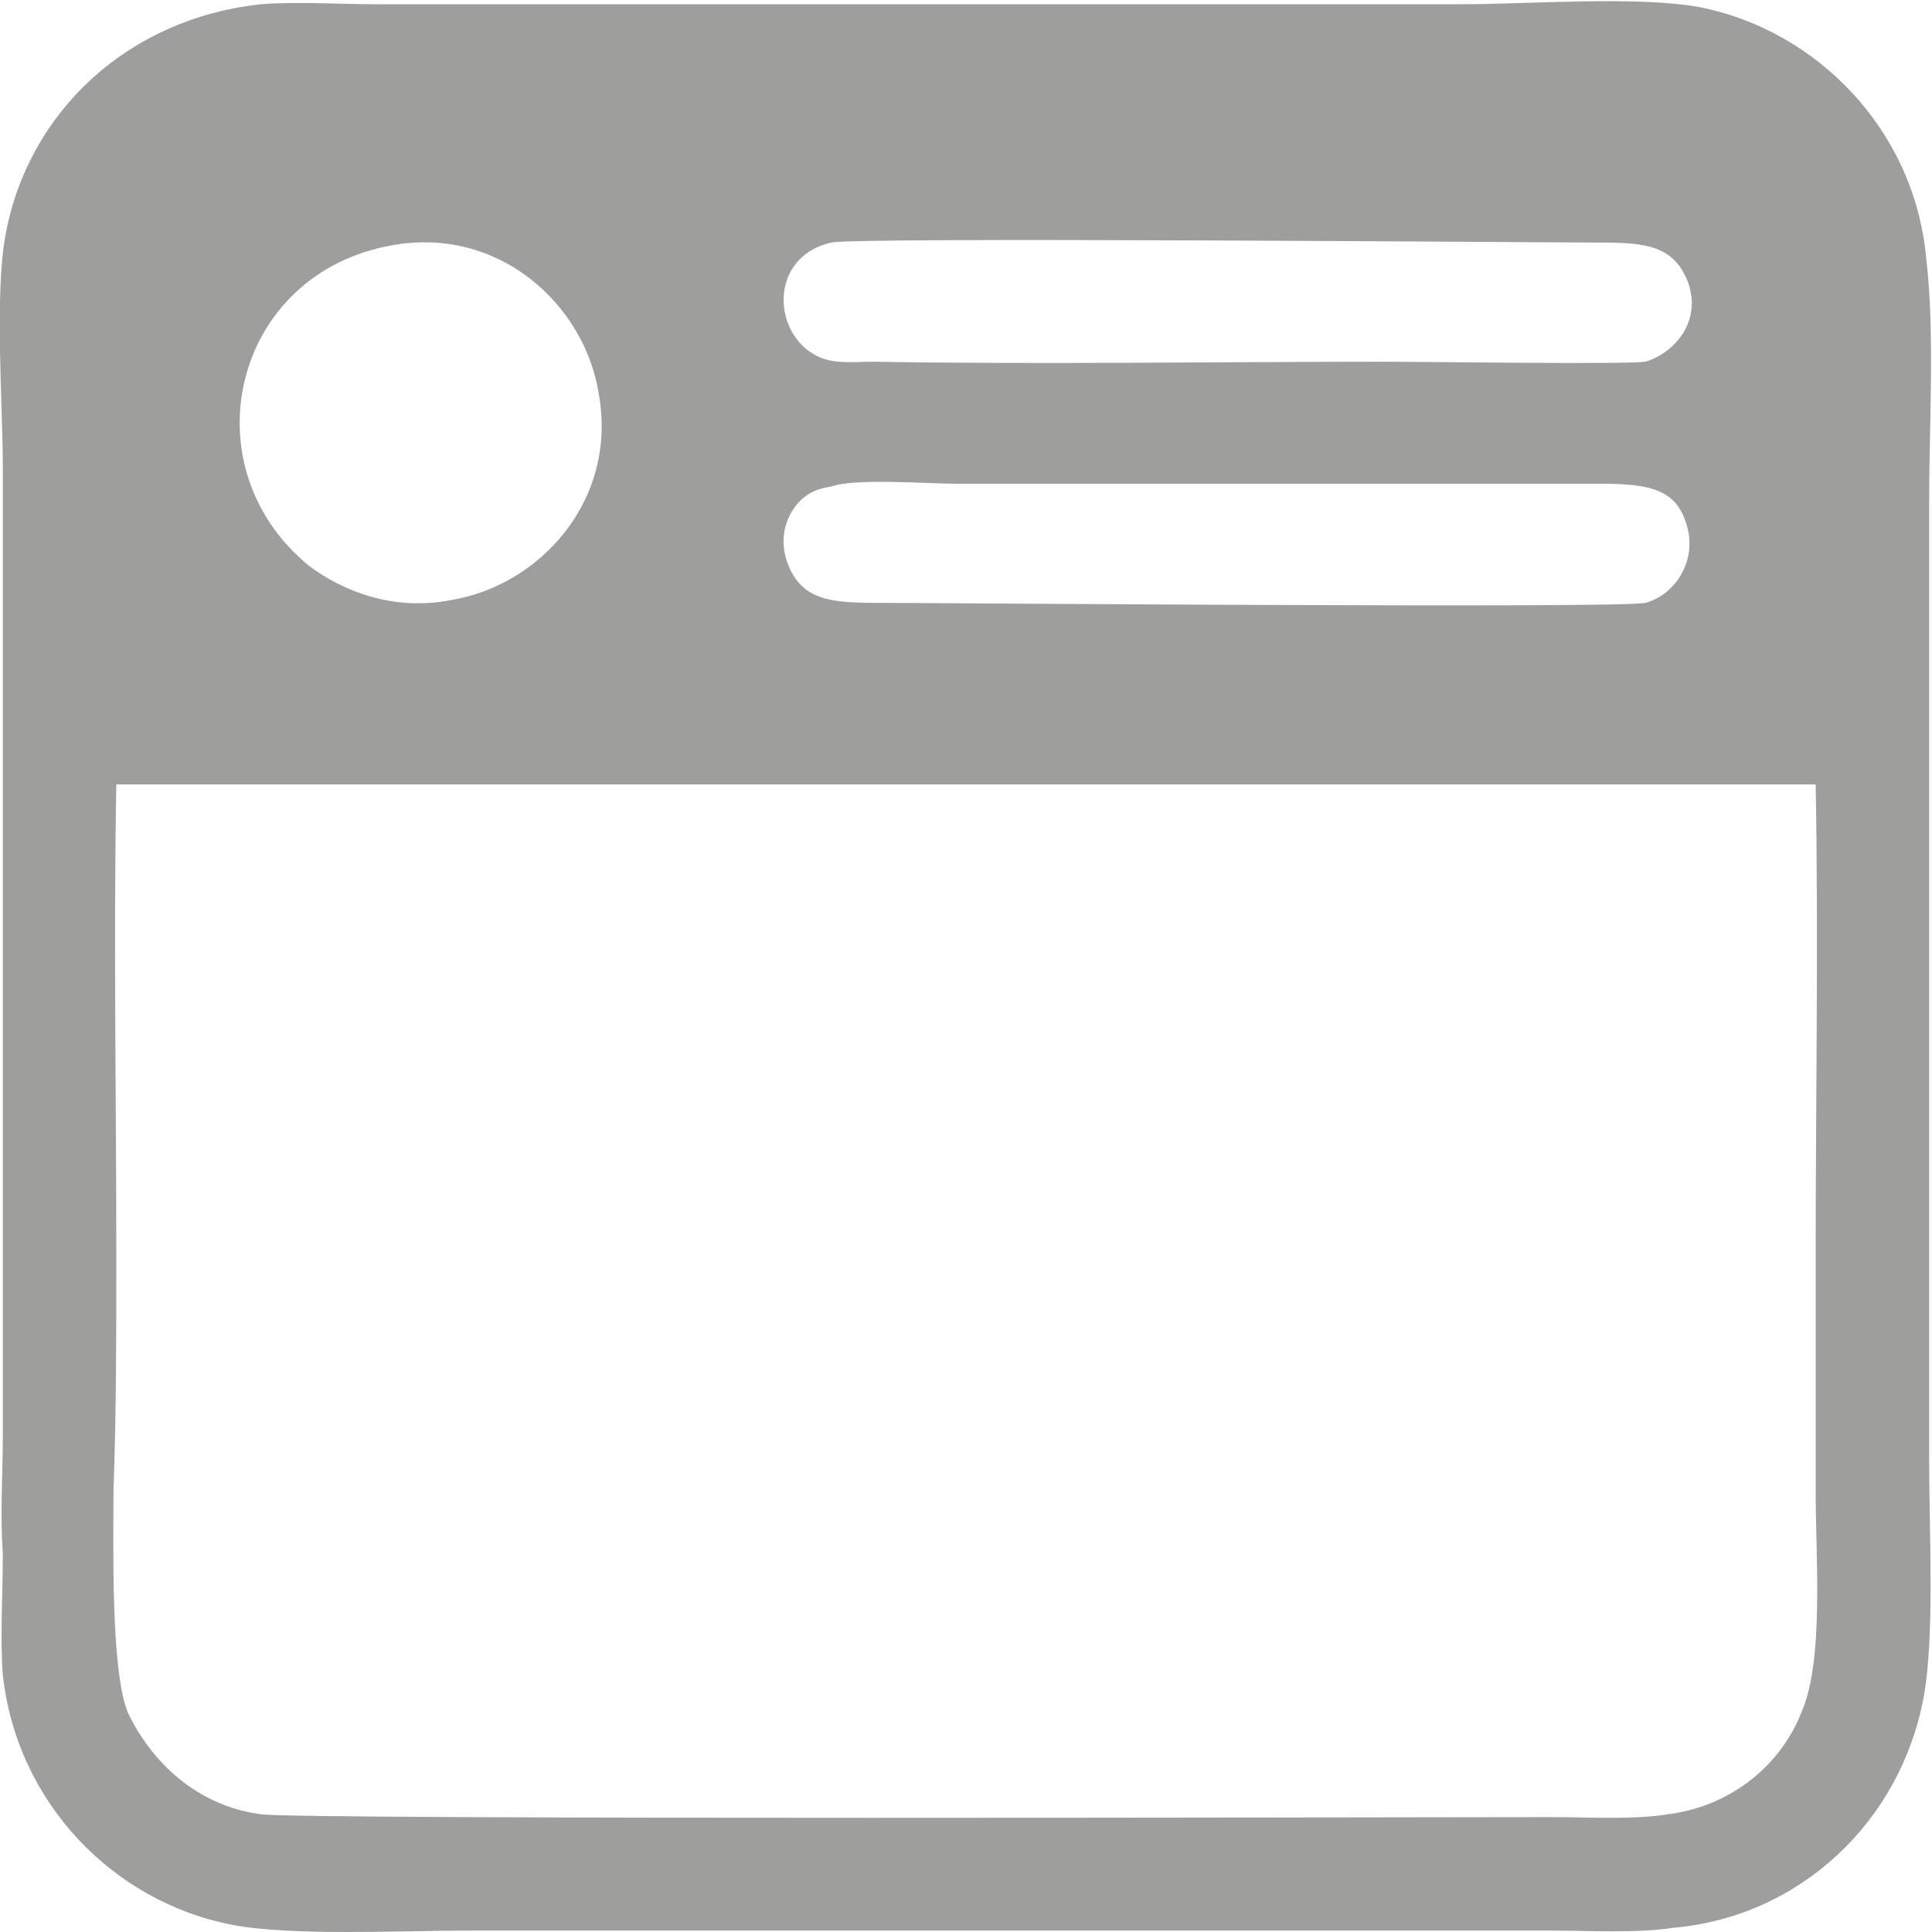 <?xml version="1.0" encoding="UTF-8"?>
<!DOCTYPE svg PUBLIC "-//W3C//DTD SVG 1.1//EN" "http://www.w3.org/Graphics/SVG/1.1/DTD/svg11.dtd">
<!-- Creator: CorelDRAW 2020 (64 Bit) -->
<svg xmlns="http://www.w3.org/2000/svg" xml:space="preserve" width="80px" height="80px" version="1.1" style="shape-rendering:geometricPrecision; text-rendering:geometricPrecision; image-rendering:optimizeQuality; fill-rule:evenodd; clip-rule:evenodd"
viewBox="0 0 6.81 6.8"
 xmlns:xlink="http://www.w3.org/1999/xlink"
 xmlns:xodm="http://www.corel.com/coreldraw/odm/2003">
 <defs>
  <style type="text/css">
   <![CDATA[
    .fil0 {fill:#9E9E9D}
   ]]>
  </style>
 </defs>
 <g id="Camada_x0020_1">
  <path class="fil0" d="M6.4 2.76c0.01,0.55 0,1.12 0,1.66 0,0.28 0,0.56 0,0.84 0,0.22 0.03,0.59 -0.05,0.77 -0.07,0.18 -0.24,0.33 -0.47,0.36 -0.12,0.02 -0.29,0.01 -0.41,0.01 -0.47,0 -4.42,0.01 -4.55,-0.01 -0.23,-0.03 -0.39,-0.19 -0.47,-0.36 -0.06,-0.15 -0.05,-0.59 -0.05,-0.78 0.01,-0.28 0.01,-0.55 0.01,-0.83 0,-0.55 -0.01,-1.11 0,-1.66l5.99 0zm-3.47 -1.05c0.08,-0.03 0.34,-0.01 0.44,-0.01l2.26 0c0.16,0 0.27,0.01 0.31,0.13 0.05,0.13 -0.03,0.26 -0.14,0.29 -0.08,0.02 -2.5,0 -2.71,0 -0.16,0 -0.26,-0.01 -0.31,-0.13 -0.03,-0.07 -0.02,-0.14 0.01,-0.19 0.03,-0.05 0.07,-0.08 0.14,-0.09zm-1.55 -0.85c0.38,-0.07 0.68,0.21 0.73,0.52 0.07,0.38 -0.21,0.68 -0.52,0.73 -0.2,0.04 -0.38,-0.03 -0.5,-0.12 -0.43,-0.35 -0.27,-1.03 0.29,-1.13zm1.55 -0.01c0.08,-0.02 2.51,0 2.71,0 0.16,0 0.26,0.01 0.31,0.14 0.05,0.14 -0.05,0.25 -0.15,0.28 -0.07,0.01 -0.78,0 -0.91,0 -0.59,0 -1.23,0.01 -1.81,0 -0.07,0 -0.14,0.01 -0.2,-0.02 -0.16,-0.08 -0.17,-0.35 0.05,-0.4zm-2.01 -0.84c-0.47,0.05 -0.82,0.38 -0.9,0.81 -0.04,0.21 -0.01,0.6 -0.01,0.83l0 3.4c0,0.14 -0.01,0.28 0,0.42 0,0.14 -0.01,0.3 0,0.43 0.05,0.45 0.39,0.8 0.81,0.88 0.21,0.04 0.6,0.02 0.83,0.02 0.29,0 0.57,0 0.85,0l2.97 0c0.13,0 0.3,0.01 0.43,-0.01 0.45,-0.04 0.8,-0.38 0.88,-0.81 0.04,-0.21 0.02,-0.59 0.02,-0.83l0 -3.4c0,-0.25 0.02,-0.59 -0.01,-0.84 -0.04,-0.46 -0.39,-0.81 -0.8,-0.89 -0.22,-0.04 -0.6,-0.01 -0.84,-0.01l-3.82 0c-0.13,0 -0.29,-0.01 -0.41,0z"/>
 </g>
</svg>
